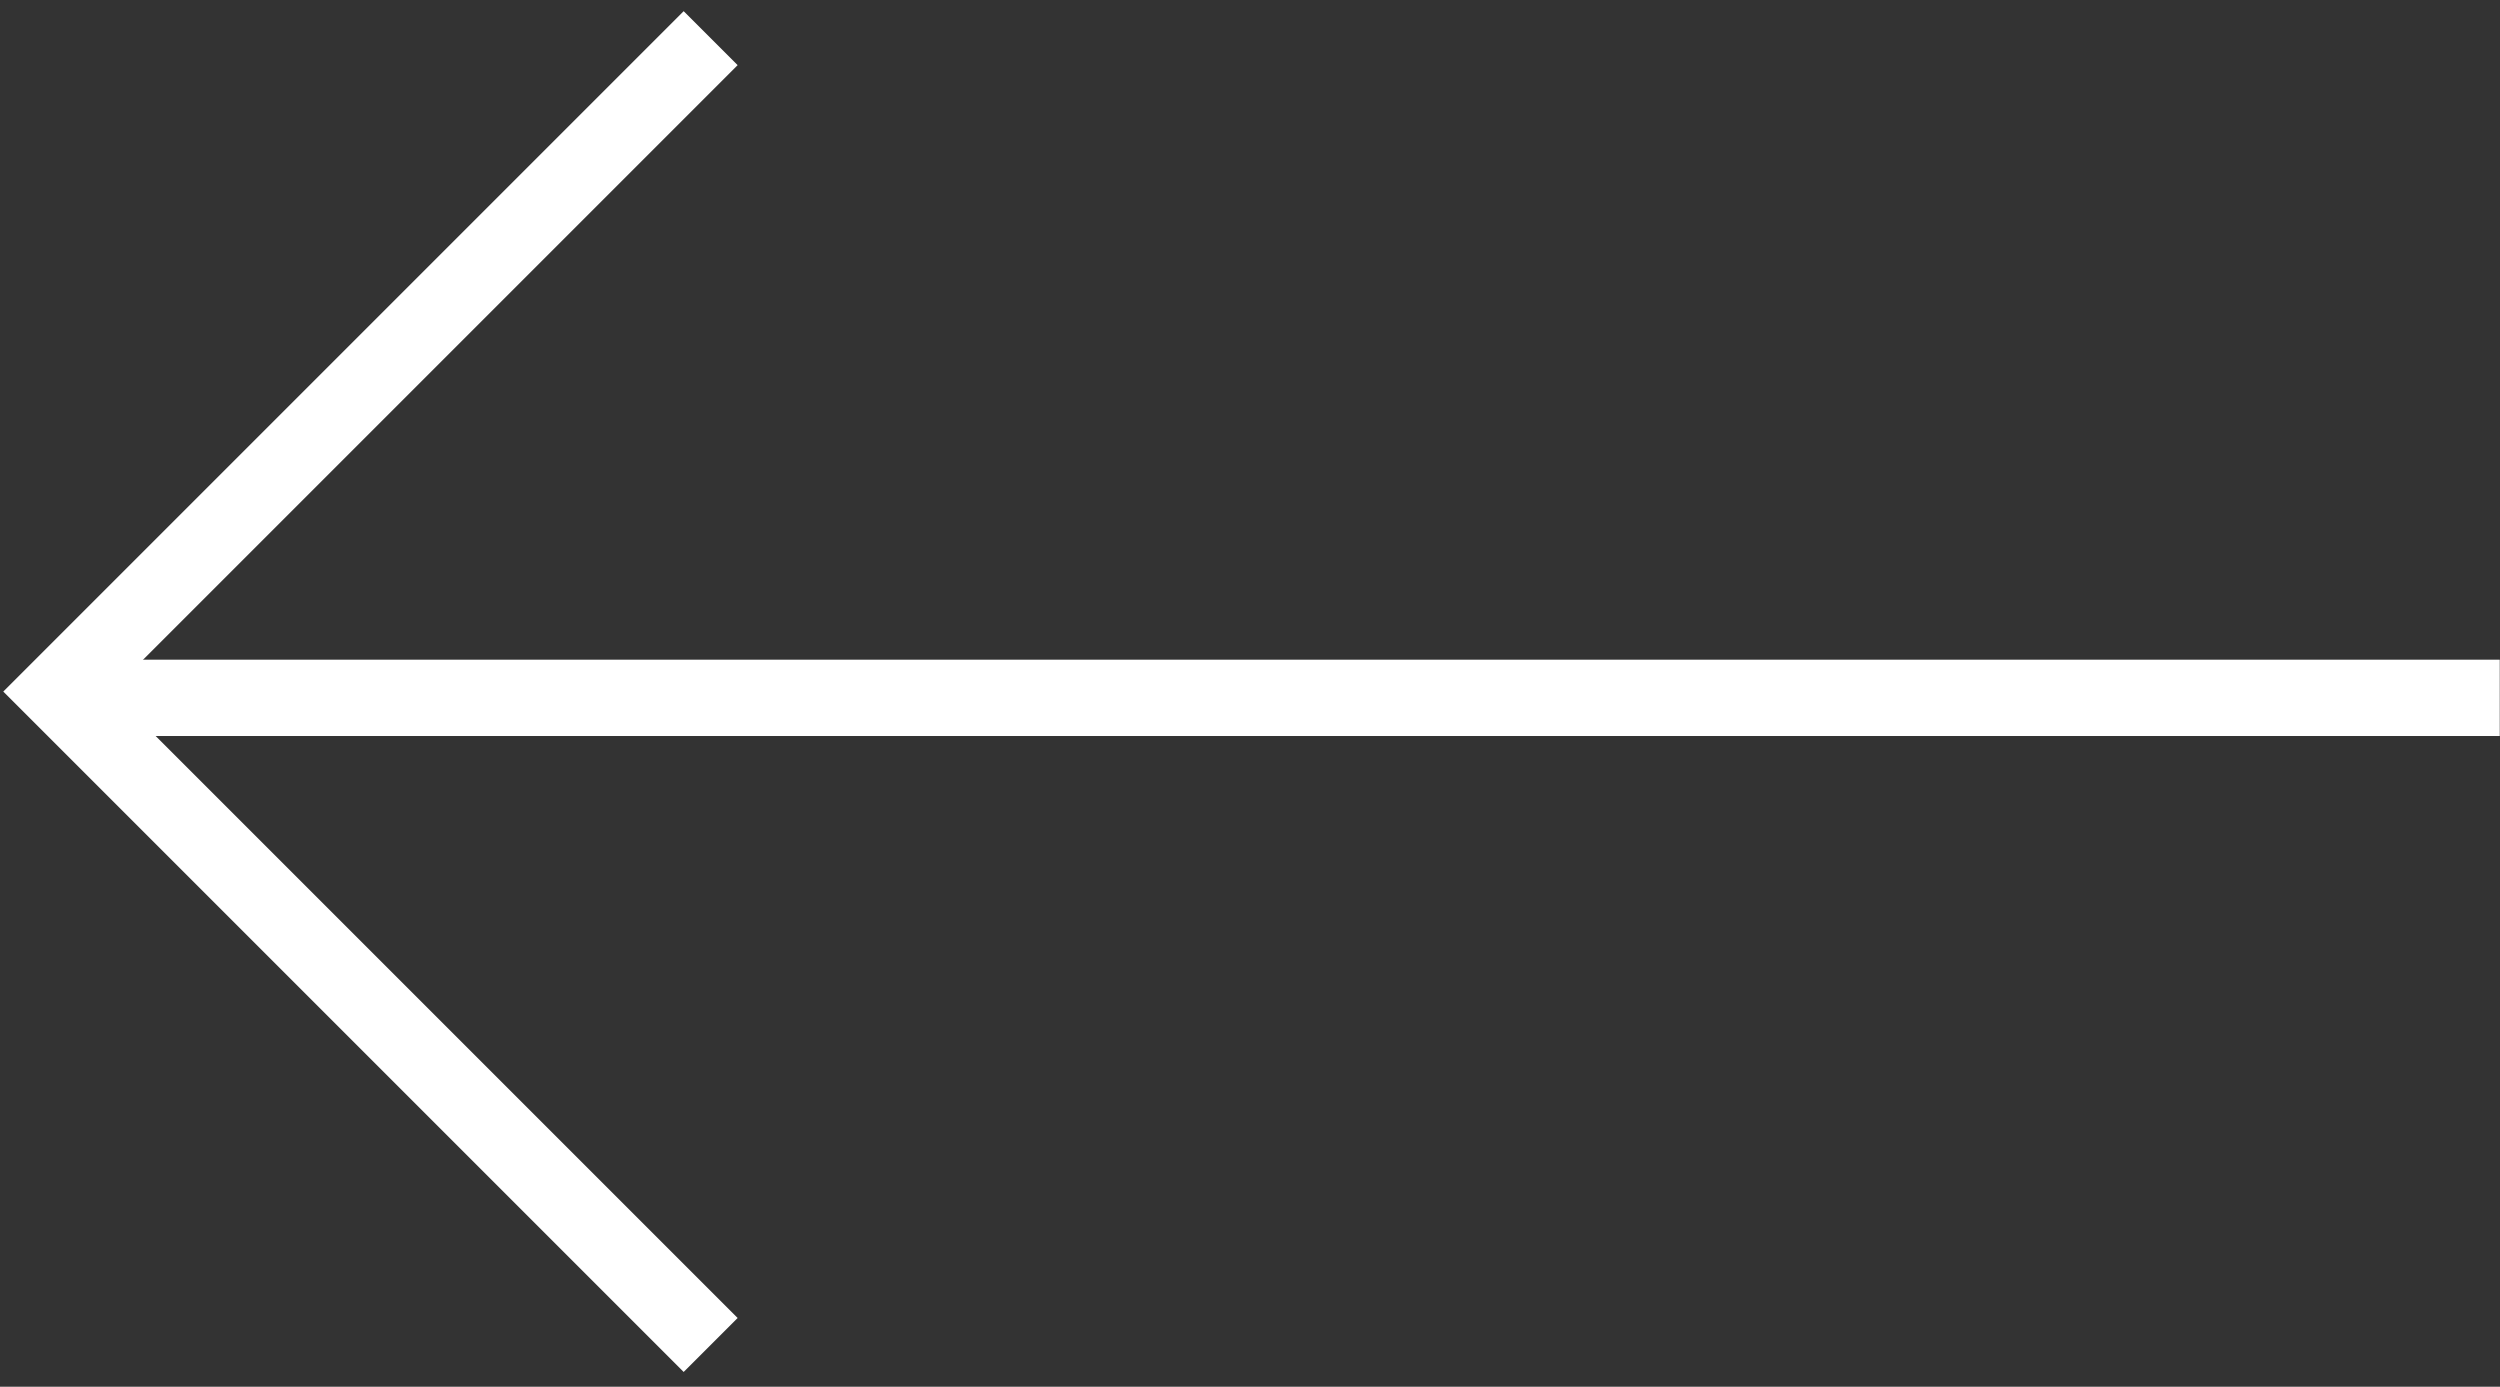 <svg width="128" height="71" viewBox="0 0 128 71" version="1.1" xmlns="http://www.w3.org/2000/svg" xmlns:xlink="http://www.w3.org/1999/xlink" xml:space="preserve" xmlns:serif="http://www.serif.com/" style="fill-rule:evenodd;clip-rule:evenodd;">
    <rect x="0" y="0" width="128" height="71" fill="#333333" stroke="none"/>
    <g transform="matrix(0.977,0,0,0.977,0,0)">
        <path d="M131,36.571L3.601,36.571" style="fill:none;fill-rule:nonzero;stroke:white;stroke-width:4px;"/>
    </g>
    <g transform="matrix(0.977,0,0,0.977,0,0)">
        <path d="M37.242,70.484L3,36.242L37.242,2" style="fill:none;fill-rule:nonzero;stroke:white;stroke-width:4px;"/>
    </g>
</svg>

